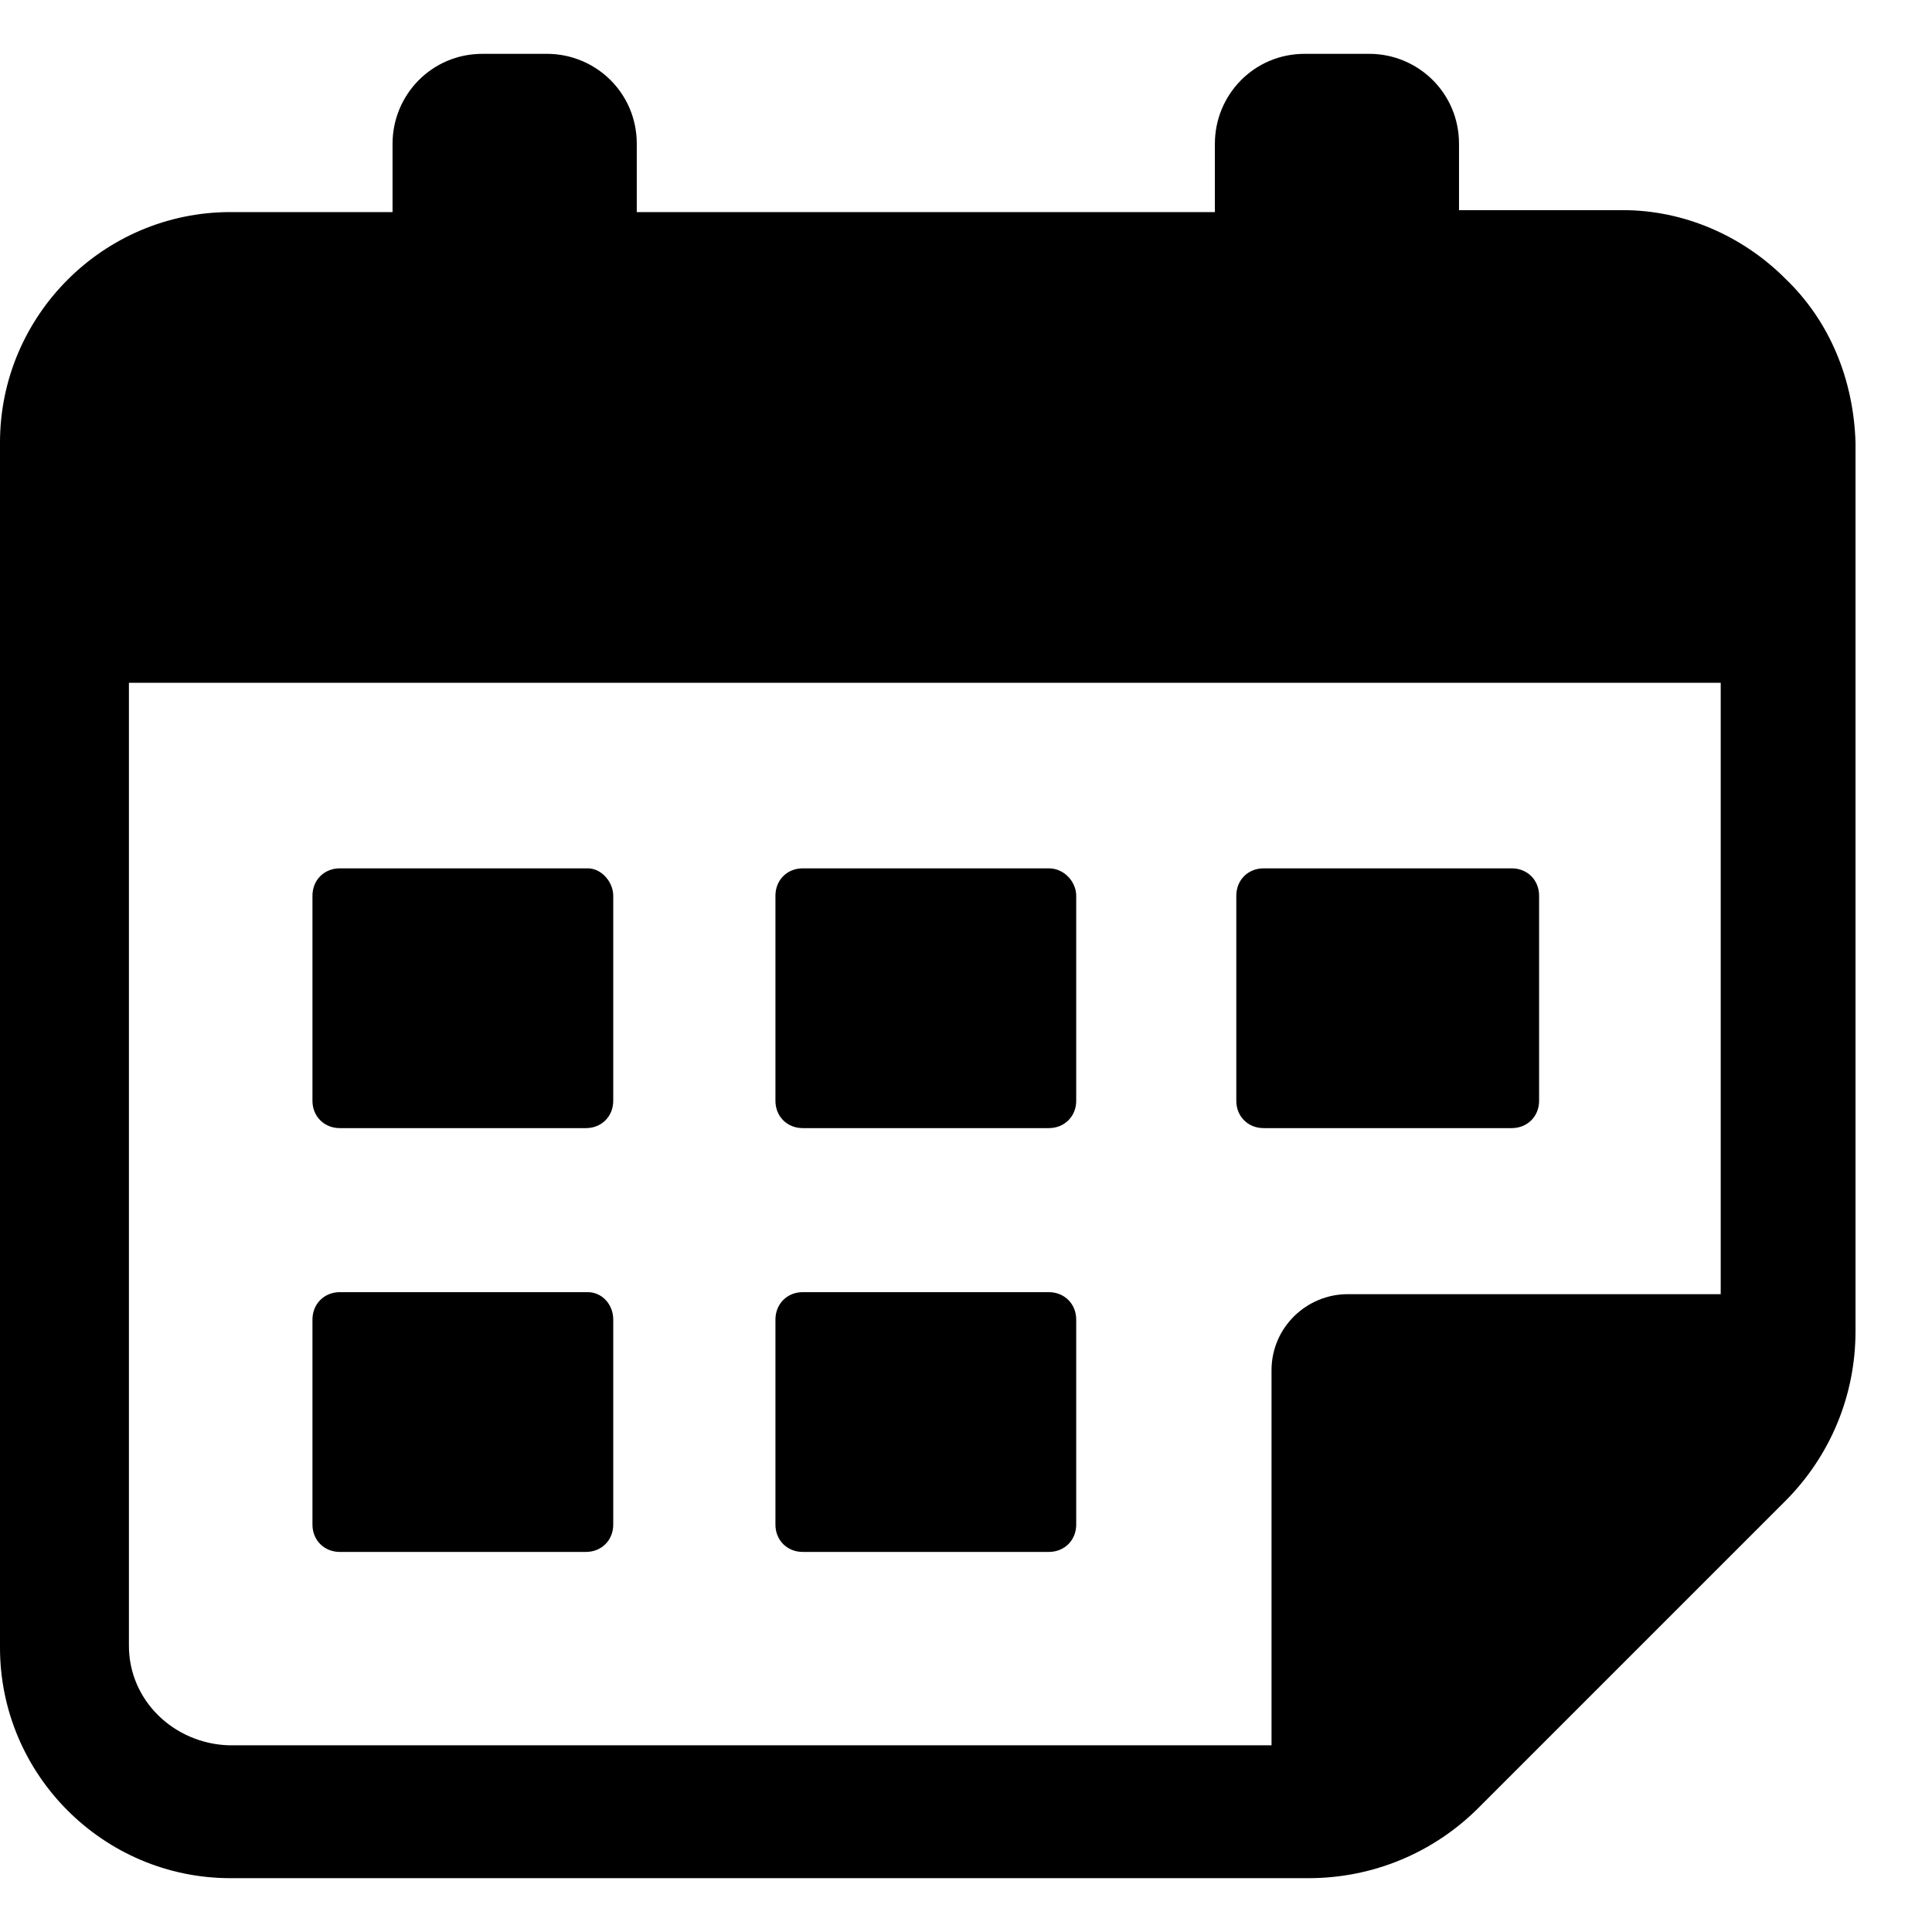 <svg width="22" height="22" viewBox="0 0 22 22" fill="none" xmlns="http://www.w3.org/2000/svg">
<path d="M20.328 3.171C19.839 2.682 19.172 2.393 18.482 2.393H16.614V1.637C16.614 1.058 16.147 0.613 15.591 0.613H14.857C14.278 0.613 13.834 1.081 13.834 1.637V2.415L7.251 2.415V1.637C7.251 1.058 6.784 0.613 6.227 0.613H5.494C4.915 0.613 4.47 1.081 4.47 1.637V2.415H2.624C1.179 2.415 0 3.594 0 5.039V18.762C0 20.208 1.179 21.387 2.624 21.387H14.901C15.635 21.387 16.325 21.097 16.836 20.586L20.328 17.094C20.84 16.582 21.129 15.893 21.129 15.159V5.039C21.107 4.328 20.84 3.661 20.328 3.171L20.328 3.171ZM1.468 18.74V7.775H19.594V14.737H15.346C14.879 14.737 14.479 15.115 14.479 15.604V19.874H2.602C1.979 19.852 1.468 19.363 1.468 18.74L1.468 18.74Z" fill="black"/>
<path d="M6.694 9.888H3.869C3.692 9.888 3.558 10.021 3.558 10.2V12.535C3.558 12.713 3.692 12.846 3.869 12.846H6.672C6.85 12.846 6.983 12.713 6.983 12.535V10.2C6.983 10.044 6.85 9.888 6.694 9.888H6.694Z" fill="black"/>
<path d="M17.214 12.846C17.392 12.846 17.526 12.713 17.526 12.535V10.2C17.526 10.021 17.392 9.888 17.214 9.888H14.389C14.211 9.888 14.078 10.021 14.078 10.2V12.535C14.078 12.713 14.211 12.846 14.389 12.846H17.214Z" fill="black"/>
<path d="M11.943 9.888H9.141C8.963 9.888 8.83 10.021 8.83 10.2V12.535C8.83 12.713 8.963 12.846 9.141 12.846H11.943C12.121 12.846 12.255 12.713 12.255 12.535L12.255 10.2C12.255 10.044 12.121 9.888 11.943 9.888H11.943Z" fill="black"/>
<path d="M6.694 14.714H3.869C3.692 14.714 3.558 14.848 3.558 15.026V17.361C3.558 17.539 3.692 17.672 3.869 17.672H6.672C6.85 17.672 6.983 17.539 6.983 17.361V15.026C6.983 14.848 6.85 14.714 6.694 14.714H6.694Z" fill="black"/>
<path d="M11.943 14.714H9.141C8.963 14.714 8.83 14.848 8.83 15.026V17.361C8.83 17.539 8.963 17.672 9.141 17.672H11.943C12.121 17.672 12.255 17.539 12.255 17.361L12.255 15.026C12.255 14.848 12.121 14.714 11.943 14.714H11.943Z" fill="black"/>
</svg>
